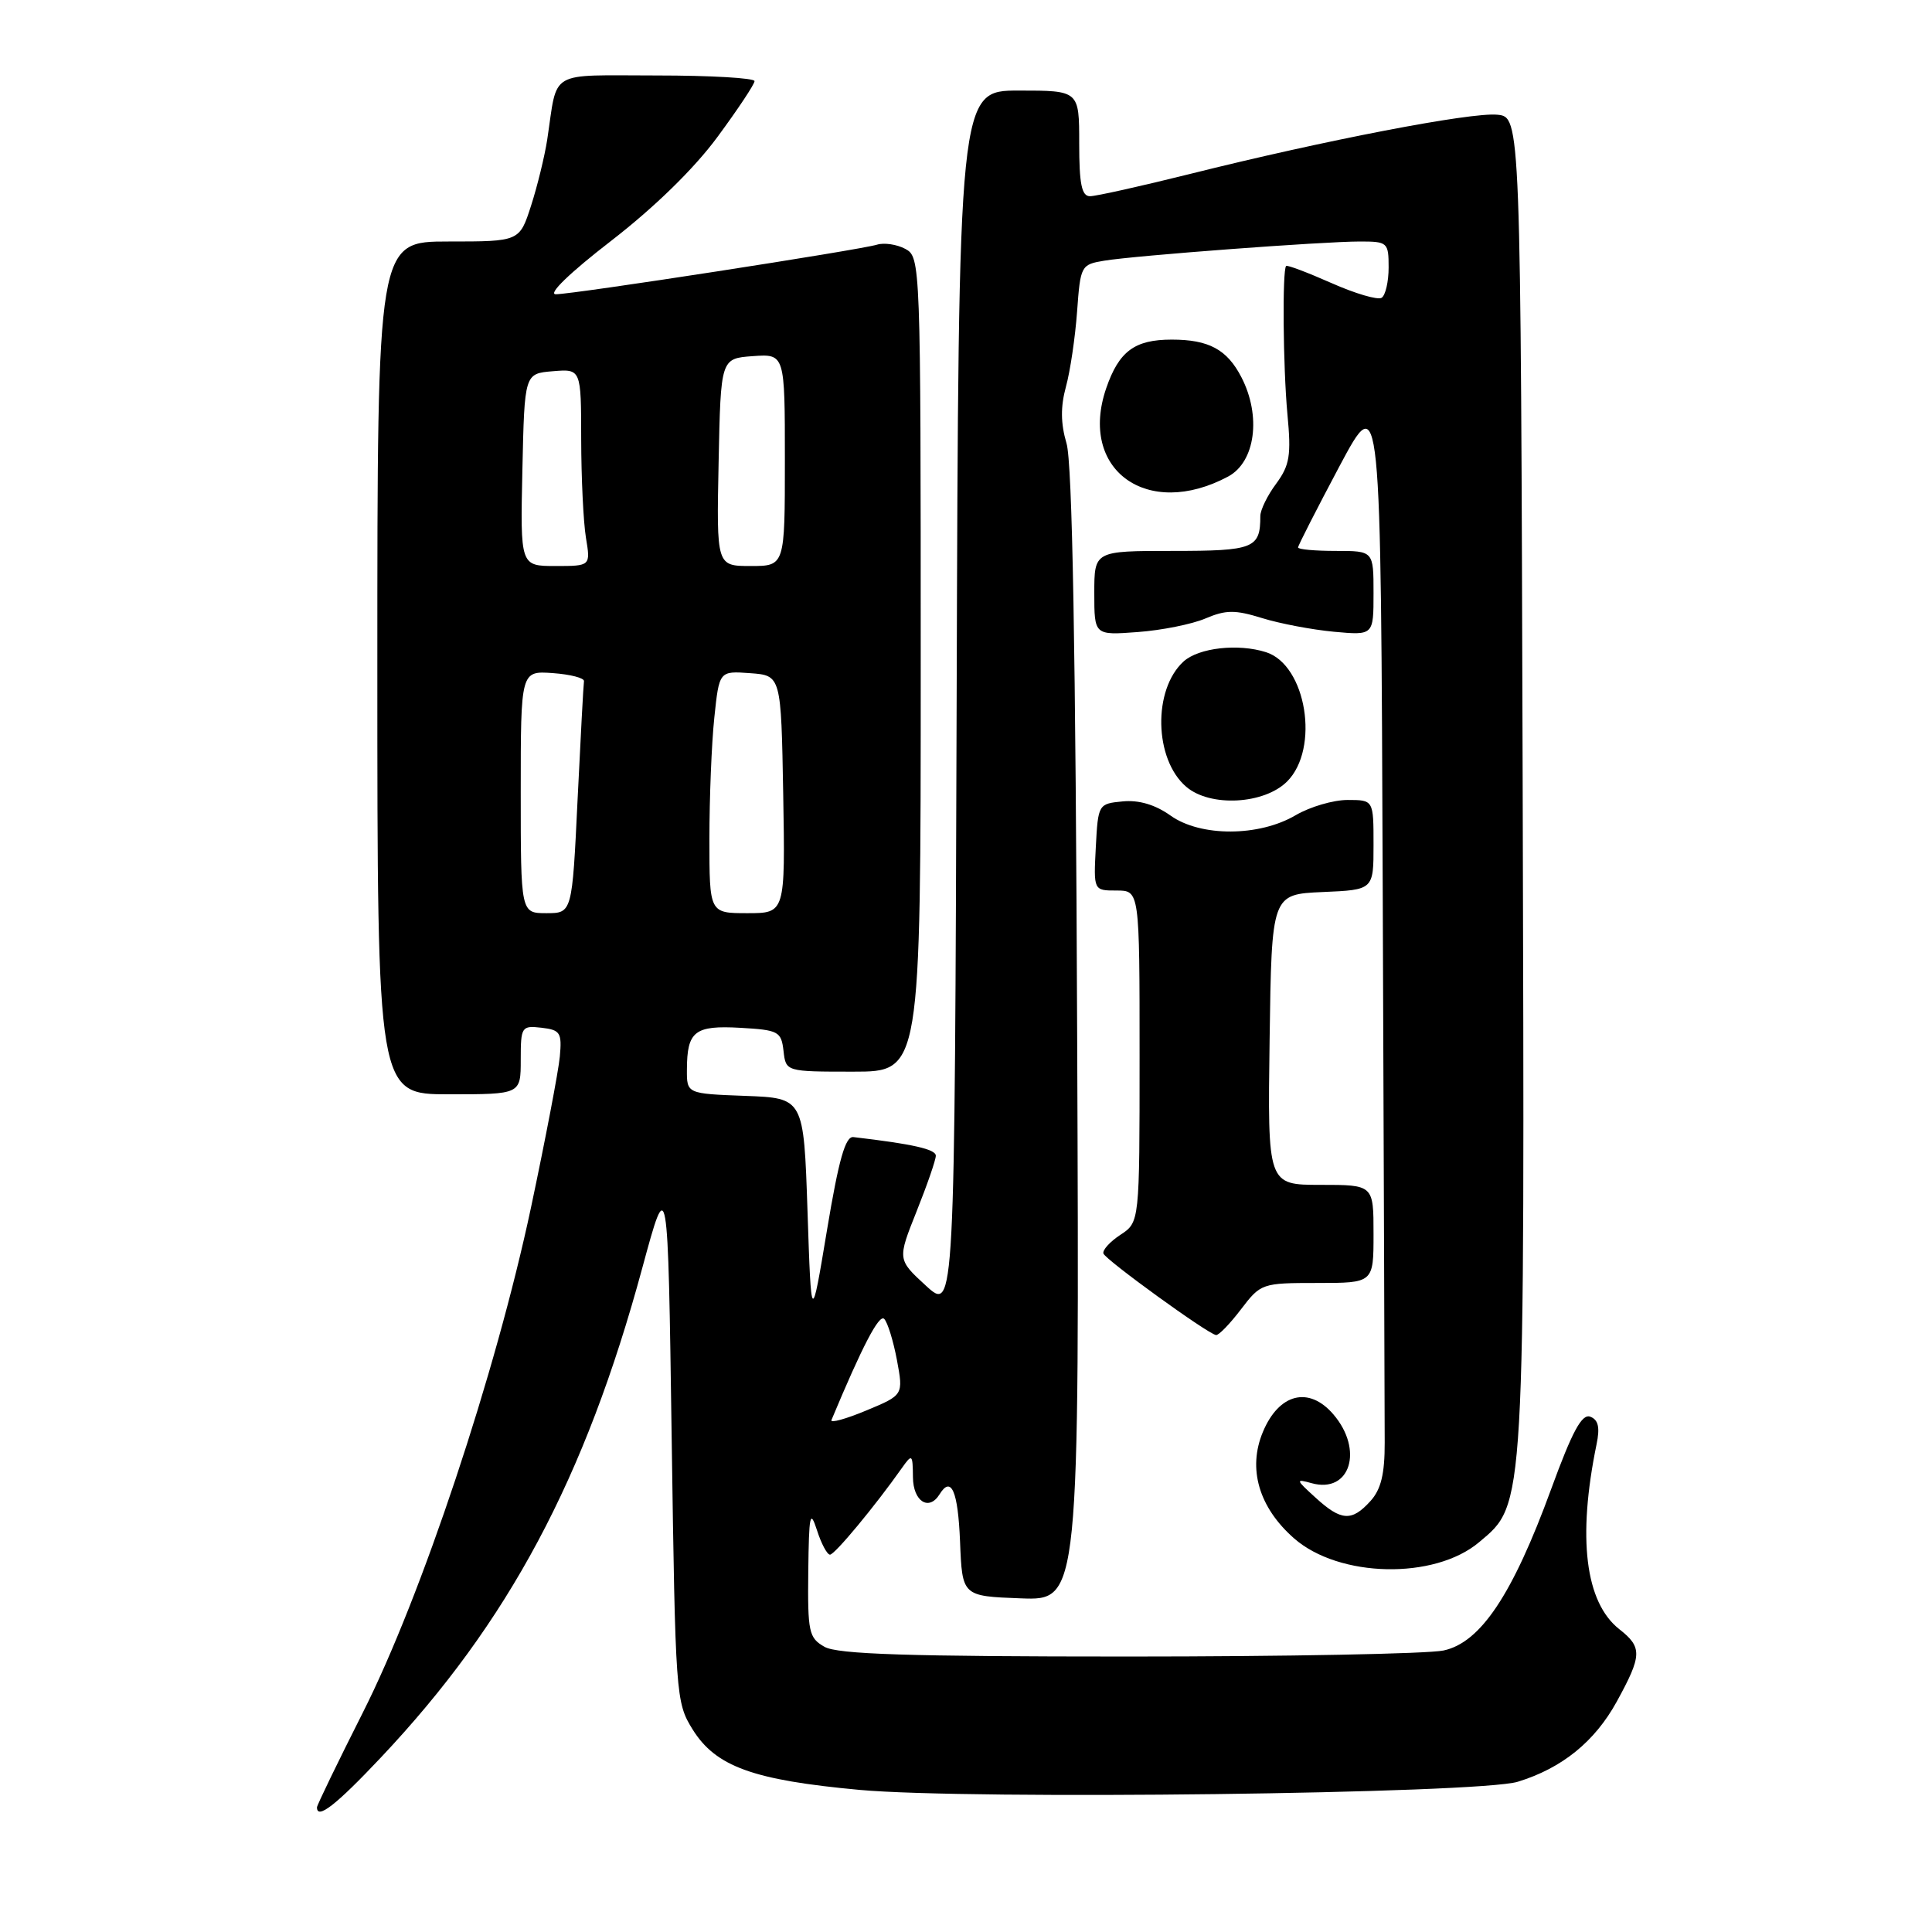 <?xml version="1.0" encoding="UTF-8" standalone="no"?>
<!DOCTYPE svg PUBLIC "-//W3C//DTD SVG 1.1//EN" "http://www.w3.org/Graphics/SVG/1.1/DTD/svg11.dtd" >
<svg xmlns="http://www.w3.org/2000/svg" xmlns:xlink="http://www.w3.org/1999/xlink" version="1.1" viewBox="0 0 256 256">
 <g >
 <path fill="currentColor"
d=" M 50.45 232.90 C 67.38 214.96 77.53 195.96 85.11 168.00 C 88.50 155.50 88.50 155.50 89.00 190.50 C 89.49 224.71 89.55 225.58 91.77 229.15 C 94.84 234.08 99.77 235.87 113.90 237.17 C 128.55 238.51 195.96 237.68 201.12 236.09 C 206.98 234.29 211.32 230.77 214.23 225.47 C 217.59 219.34 217.63 218.28 214.57 215.88 C 210.05 212.32 209.00 203.80 211.55 191.39 C 212.02 189.14 211.79 188.13 210.72 187.72 C 209.61 187.30 208.34 189.64 205.53 197.33 C 200.42 211.31 196.18 217.66 191.27 218.70 C 189.20 219.14 170.40 219.50 149.50 219.50 C 120.38 219.50 110.97 219.20 109.25 218.21 C 107.17 217.03 107.01 216.26 107.10 208.21 C 107.19 200.67 107.34 199.94 108.25 202.75 C 108.82 204.54 109.60 206.00 109.98 206.00 C 110.61 206.00 115.96 199.55 119.52 194.50 C 120.86 192.61 120.94 192.67 120.97 195.75 C 121.00 198.95 123.09 200.28 124.50 198.00 C 126.04 195.50 126.94 197.56 127.21 204.25 C 127.50 211.50 127.50 211.50 135.26 211.79 C 143.03 212.08 143.03 212.08 142.73 137.29 C 142.53 86.05 142.09 61.32 141.32 58.75 C 140.54 56.11 140.52 53.89 141.24 51.25 C 141.81 49.19 142.47 44.70 142.72 41.28 C 143.16 35.19 143.24 35.05 146.33 34.54 C 150.44 33.86 175.28 32.00 180.20 32.00 C 183.86 32.00 184.00 32.12 184.00 35.44 C 184.00 37.33 183.58 39.14 183.07 39.46 C 182.55 39.78 179.56 38.90 176.41 37.50 C 173.27 36.11 170.57 35.09 170.42 35.24 C 169.90 35.77 170.01 48.61 170.59 54.88 C 171.11 60.35 170.89 61.65 169.10 64.09 C 167.94 65.64 167.00 67.58 167.00 68.38 C 167.00 72.67 166.16 73.00 155.39 73.00 C 145.00 73.00 145.00 73.00 145.00 78.59 C 145.00 84.18 145.00 84.18 150.75 83.75 C 153.91 83.52 157.95 82.71 159.73 81.95 C 162.44 80.80 163.65 80.79 167.23 81.90 C 169.58 82.63 173.86 83.44 176.75 83.71 C 182.00 84.19 182.00 84.19 182.00 78.59 C 182.00 73.00 182.00 73.00 177.00 73.00 C 174.25 73.00 172.00 72.80 172.00 72.54 C 172.00 72.29 174.47 67.46 177.48 61.79 C 182.97 51.50 182.97 51.50 183.22 118.50 C 183.36 155.35 183.48 188.04 183.48 191.15 C 183.49 195.31 182.99 197.36 181.59 198.90 C 179.11 201.64 177.71 201.55 174.31 198.44 C 171.68 196.05 171.64 195.93 173.80 196.53 C 178.90 197.94 180.73 192.12 176.67 187.40 C 173.44 183.64 169.47 184.63 167.34 189.74 C 165.30 194.61 166.81 199.75 171.47 203.84 C 177.43 209.07 190.07 209.34 195.99 204.35 C 202.12 199.20 202.04 200.63 201.76 103.48 C 201.50 15.50 201.50 15.50 198.39 15.20 C 194.89 14.86 175.51 18.59 157.68 23.05 C 151.18 24.67 145.22 26.00 144.43 26.00 C 143.33 26.00 143.00 24.40 143.00 19.00 C 143.00 12.00 143.00 12.00 135.01 12.00 C 127.01 12.00 127.01 12.00 126.76 92.92 C 126.50 173.85 126.50 173.85 122.70 170.37 C 118.91 166.89 118.91 166.89 121.45 160.52 C 122.85 157.02 124.00 153.70 124.00 153.14 C 124.00 152.28 120.95 151.59 113.08 150.67 C 112.02 150.54 111.14 153.63 109.58 163.00 C 107.50 175.50 107.50 175.50 107.00 160.50 C 106.50 145.50 106.50 145.50 98.75 145.21 C 91.00 144.92 91.00 144.92 91.02 141.71 C 91.04 136.63 92.05 135.85 98.09 136.19 C 103.16 136.48 103.52 136.67 103.82 139.25 C 104.13 142.00 104.13 142.00 113.07 142.00 C 122.00 142.00 122.00 142.00 122.00 88.04 C 122.00 34.76 121.97 34.06 119.96 32.98 C 118.84 32.38 117.15 32.13 116.21 32.42 C 113.91 33.13 75.99 38.99 73.65 38.99 C 72.55 39.00 75.49 36.15 80.97 31.92 C 86.71 27.48 91.97 22.35 95.05 18.17 C 97.76 14.50 99.98 11.16 99.98 10.75 C 99.99 10.34 94.16 10.00 87.02 10.00 C 72.44 10.00 73.93 9.12 72.51 18.50 C 72.17 20.70 71.21 24.64 70.37 27.25 C 68.84 32.00 68.84 32.00 59.42 32.00 C 50.00 32.00 50.00 32.00 50.00 88.50 C 50.00 145.00 50.00 145.00 59.50 145.00 C 69.00 145.00 69.00 145.00 69.00 140.43 C 69.00 136.04 69.11 135.88 71.75 136.18 C 74.24 136.47 74.47 136.83 74.18 140.00 C 74.00 141.93 72.28 150.93 70.36 160.00 C 65.70 181.94 55.84 211.55 48.10 226.88 C 44.75 233.52 42.00 239.20 42.00 239.48 C 42.00 241.15 44.52 239.19 50.45 232.90 Z  M 164.43 173.50 C 167.06 170.05 167.21 170.00 174.55 170.00 C 182.00 170.00 182.00 170.00 182.00 163.50 C 182.00 157.00 182.00 157.00 174.98 157.00 C 167.96 157.00 167.96 157.00 168.23 137.75 C 168.50 118.50 168.50 118.50 175.25 118.20 C 182.00 117.91 182.00 117.91 182.00 111.95 C 182.00 106.00 182.00 106.00 178.56 106.00 C 176.66 106.00 173.58 106.91 171.70 108.01 C 166.84 110.88 159.08 110.91 155.09 108.06 C 153.07 106.62 150.90 105.98 148.76 106.19 C 145.54 106.50 145.50 106.56 145.20 112.25 C 144.90 118.00 144.90 118.00 147.95 118.00 C 151.00 118.00 151.00 118.00 151.00 139.98 C 151.00 161.95 151.00 161.95 148.46 163.62 C 147.07 164.53 146.06 165.65 146.21 166.10 C 146.51 166.95 160.02 176.74 161.13 176.90 C 161.48 176.96 162.96 175.43 164.43 173.50 Z  M 170.55 103.55 C 174.90 99.19 173.10 88.12 167.76 86.42 C 164.07 85.24 158.85 85.83 156.84 87.64 C 152.74 91.36 152.92 100.61 157.18 104.25 C 160.35 106.97 167.50 106.59 170.55 103.55 Z  M 162.74 63.14 C 166.34 61.21 167.15 55.12 164.49 49.98 C 162.59 46.30 160.17 45.00 155.26 45.00 C 150.34 45.00 148.27 46.54 146.58 51.44 C 142.87 62.25 152.02 68.88 162.74 63.14 Z  M 110.17 188.17 C 114.26 178.37 116.49 174.09 117.16 174.76 C 117.61 175.21 118.37 177.67 118.85 180.22 C 119.71 184.85 119.71 184.85 114.78 186.90 C 112.07 188.03 110.00 188.60 110.17 188.17 Z  M 69.00 104.94 C 69.00 88.89 69.00 88.89 73.25 89.19 C 75.59 89.36 77.44 89.84 77.38 90.26 C 77.31 90.67 76.93 97.76 76.53 106.01 C 75.81 121.00 75.81 121.00 72.40 121.00 C 69.00 121.00 69.00 121.00 69.00 104.94 Z  M 94.00 111.15 C 94.00 105.73 94.29 98.50 94.65 95.10 C 95.30 88.90 95.30 88.90 99.40 89.20 C 103.50 89.50 103.50 89.50 103.78 105.25 C 104.05 121.00 104.05 121.00 99.03 121.00 C 94.00 121.00 94.00 121.00 94.00 111.15 Z  M 69.22 62.25 C 69.50 49.50 69.50 49.50 73.25 49.19 C 77.00 48.88 77.00 48.88 77.01 58.19 C 77.02 63.31 77.30 69.19 77.64 71.25 C 78.26 75.00 78.26 75.00 73.60 75.00 C 68.94 75.00 68.94 75.00 69.22 62.25 Z  M 95.22 61.25 C 95.50 47.50 95.50 47.50 99.75 47.19 C 104.00 46.89 104.00 46.89 104.00 60.94 C 104.00 75.00 104.00 75.00 99.47 75.00 C 94.94 75.00 94.94 75.00 95.22 61.25 Z "/>
</g>
</svg>